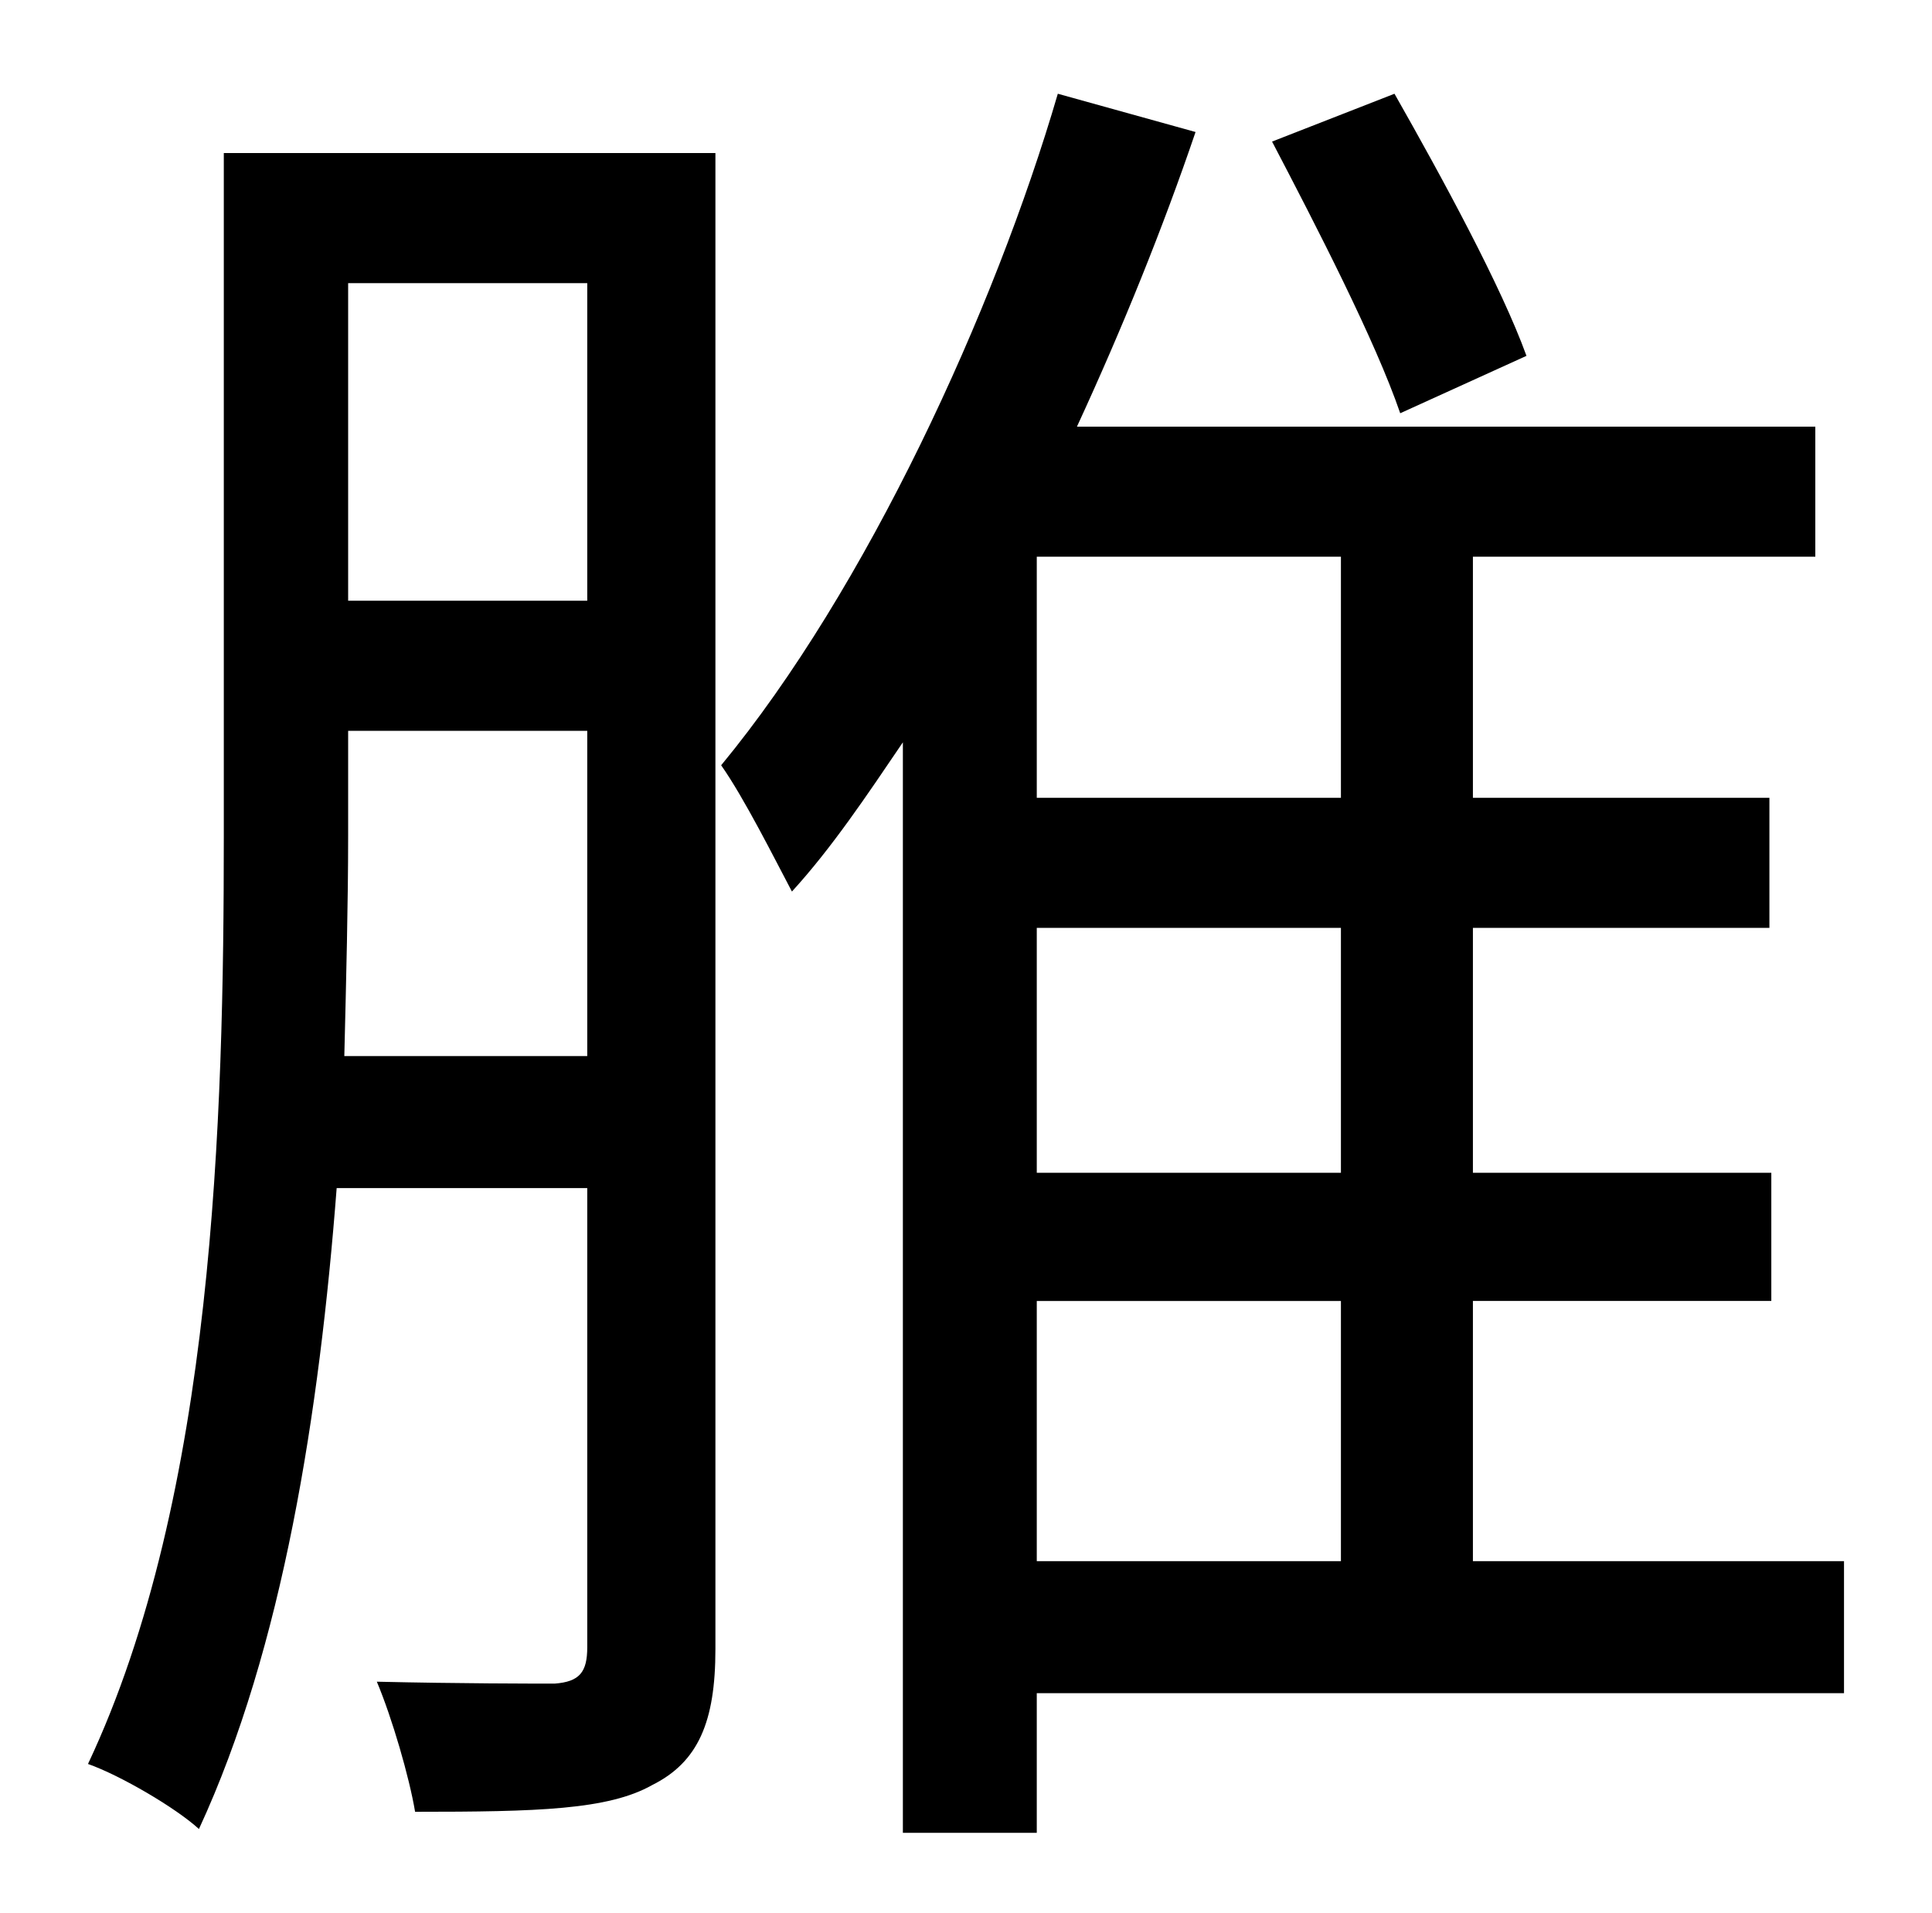 <?xml version="1.0" standalone="no"?>
<!DOCTYPE svg PUBLIC "-//W3C//DTD SVG 1.1//EN" "http://www.w3.org/Graphics/SVG/1.1/DTD/svg11.dtd" >
<svg xmlns="http://www.w3.org/2000/svg" xmlns:xlink="http://www.w3.org/1999/xlink" version="1.1" viewBox="-10 0 1010 1000">
   <path fill="currentColor"
d="M788 186l-66 30c-13 -38 -44 -98 -67 -142l64 -25c25 44 56 101 69 137zM170 552h127v-170h-125v55c0 35 -1 74 -2 115zM297 148h-125v166h125v-166zM364 80v782c0 38 -9 59 -33 71c-23 13 -60 14 -124 14c-3 -18 -12 -49 -20 -68c43 1 82 1 93 1c13 -1 17 -6 17 -19
v-240h-131c-9 117 -28 240 -72 335c-12 -11 -41 -28 -58 -34c66 -140 71 -338 71 -485v-357h257zM532 680v136h159v-136h-159zM691 417v-126h-159v126h159zM691 613v-128h-159v128h159zM954 816v69h-422v73h-70v-570c-19 28 -37 55 -58 78c-9 -17 -25 -49 -37 -66
c76 -92 143 -238 176 -351l72 20c-17 50 -38 102 -62 154h386v68h-179v126h155v68h-155v128h156v67h-156v136h194z" />
</svg>
